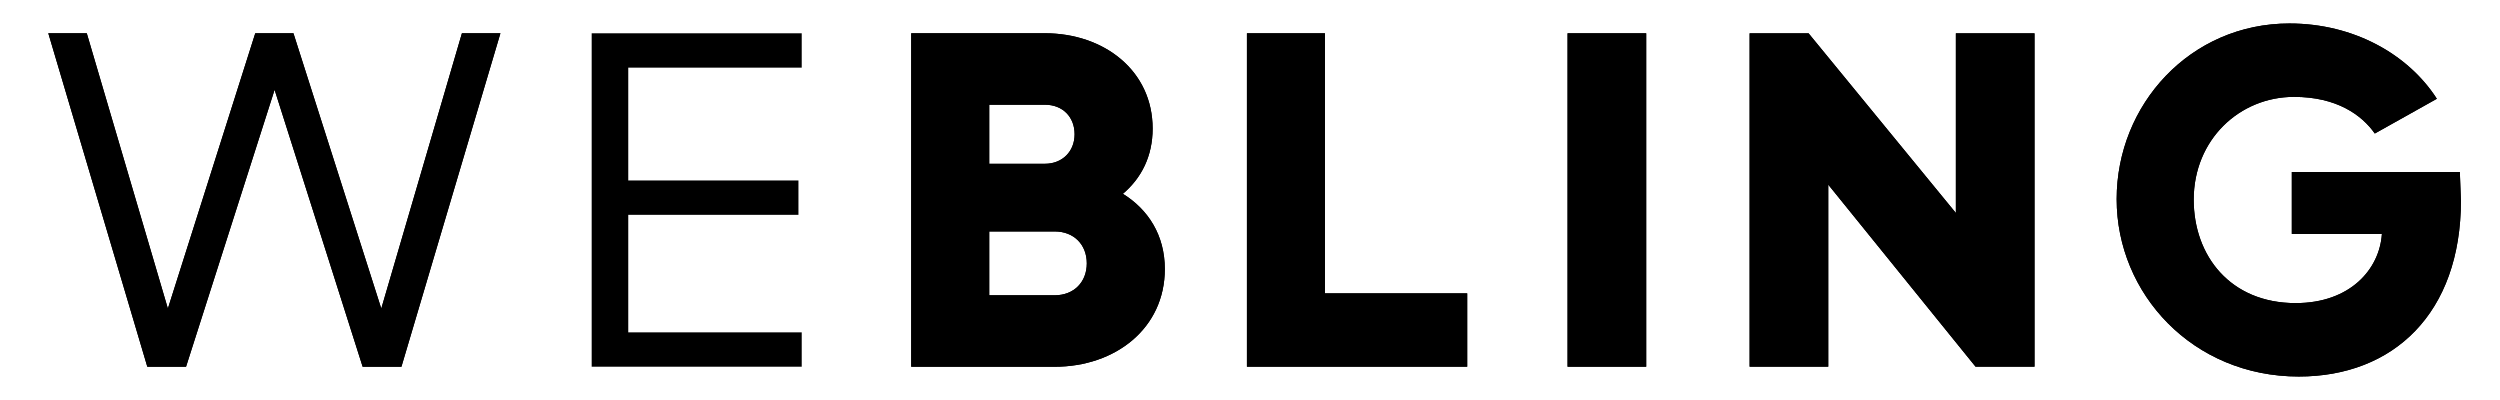<svg width="200" height="32" viewBox="0 0 200 32" fill="none" xmlns="http://www.w3.org/2000/svg">
<path d="M29.011 29.337L21.967 7.183L14.884 29.337H11.784L3.865 2.663H6.943L13.43 24.685L20.42 2.663H23.476L30.502 24.685L36.953 2.663H40.033L32.115 29.337H29.011Z" fill="black"/>
<path d="M93.186 21.526C93.186 26.253 89.245 29.34 84.368 29.34H72.897V2.66H83.588C88.348 2.66 92.211 5.671 92.211 10.283C92.211 12.494 91.313 14.247 89.831 15.505C91.859 16.762 93.186 18.82 93.186 21.526ZM79.139 8.377V13.103H83.588C84.992 13.103 85.968 12.113 85.968 10.74C85.968 9.368 85.031 8.377 83.588 8.377H79.139ZM86.943 21.069C86.943 19.583 85.929 18.515 84.368 18.515H79.139V23.623H84.368C85.929 23.623 86.943 22.555 86.943 21.069Z" fill="black"/>
<path d="M117.377 23.468V29.335H99.754V2.663H105.995V23.468H117.377Z" fill="black"/>
<path d="M131.697 2.663V29.337H125.405V2.663H131.697Z" fill="black"/>
<path d="M162.761 2.668V29.332H158.042L146.261 14.773V29.332H139.969V2.668H144.688L156.469 17.039V2.668H162.761Z" fill="black"/>
<path d="M64.138 5.412V2.663H47.334V29.337H64.138V26.588H50.261V17.263V17.187H63.876V14.437H50.261V5.412H64.138Z" fill="black"/>
<path d="M196.876 16.02C196.876 25.089 191.455 30.122 183.901 30.122C175.421 30.122 169.332 23.503 169.332 15.934C169.332 8.365 175.216 1.878 183.155 1.878C188.321 1.878 192.675 4.363 194.948 7.902L189.985 10.682C188.945 9.201 186.942 7.75 183.521 7.75C179.159 7.75 175.497 11.175 175.497 15.972C175.497 20.452 178.413 24.248 183.654 24.248C187.998 24.248 190.36 21.557 190.552 18.716H183.344V13.759H196.788L196.873 16.018L196.876 16.02Z" fill="black"/>
<path d="M29.011 29.337L21.967 7.183L14.884 29.337H11.784L3.865 2.663H6.943L13.43 24.685L20.42 2.663H23.476L30.502 24.685L36.953 2.663H40.033L32.115 29.337H29.011Z" fill="black"/>
<path d="M93.186 21.526C93.186 26.253 89.245 29.34 84.368 29.34H72.897V2.66H83.588C88.348 2.66 92.211 5.671 92.211 10.283C92.211 12.494 91.313 14.247 89.831 15.505C91.859 16.762 93.186 18.82 93.186 21.526ZM79.139 8.377V13.103H83.588C84.992 13.103 85.968 12.113 85.968 10.74C85.968 9.368 85.031 8.377 83.588 8.377H79.139ZM86.943 21.069C86.943 19.583 85.929 18.515 84.368 18.515H79.139V23.623H84.368C85.929 23.623 86.943 22.555 86.943 21.069Z" fill="black"/>
<path d="M117.377 23.468V29.335H99.754V2.663H105.995V23.468H117.377Z" fill="black"/>
<path d="M131.697 2.663V29.337H125.405V2.663H131.697Z" fill="black"/>
<path d="M162.761 2.668V29.332H158.042L146.261 14.773V29.332H139.969V2.668H144.688L156.469 17.039V2.668H162.761Z" fill="black"/>
<path d="M196.876 16.02C196.876 25.089 191.455 30.122 183.901 30.122C175.421 30.122 169.332 23.503 169.332 15.934C169.332 8.365 175.216 1.878 183.155 1.878C188.321 1.878 192.675 4.363 194.948 7.902L189.985 10.682C188.945 9.201 186.942 7.75 183.521 7.75C179.159 7.75 175.497 11.175 175.497 15.972C175.497 20.452 178.413 24.248 183.654 24.248C187.998 24.248 190.36 21.557 190.552 18.716H183.344V13.759H196.788L196.873 16.018L196.876 16.02Z" fill="black"/>
</svg>
